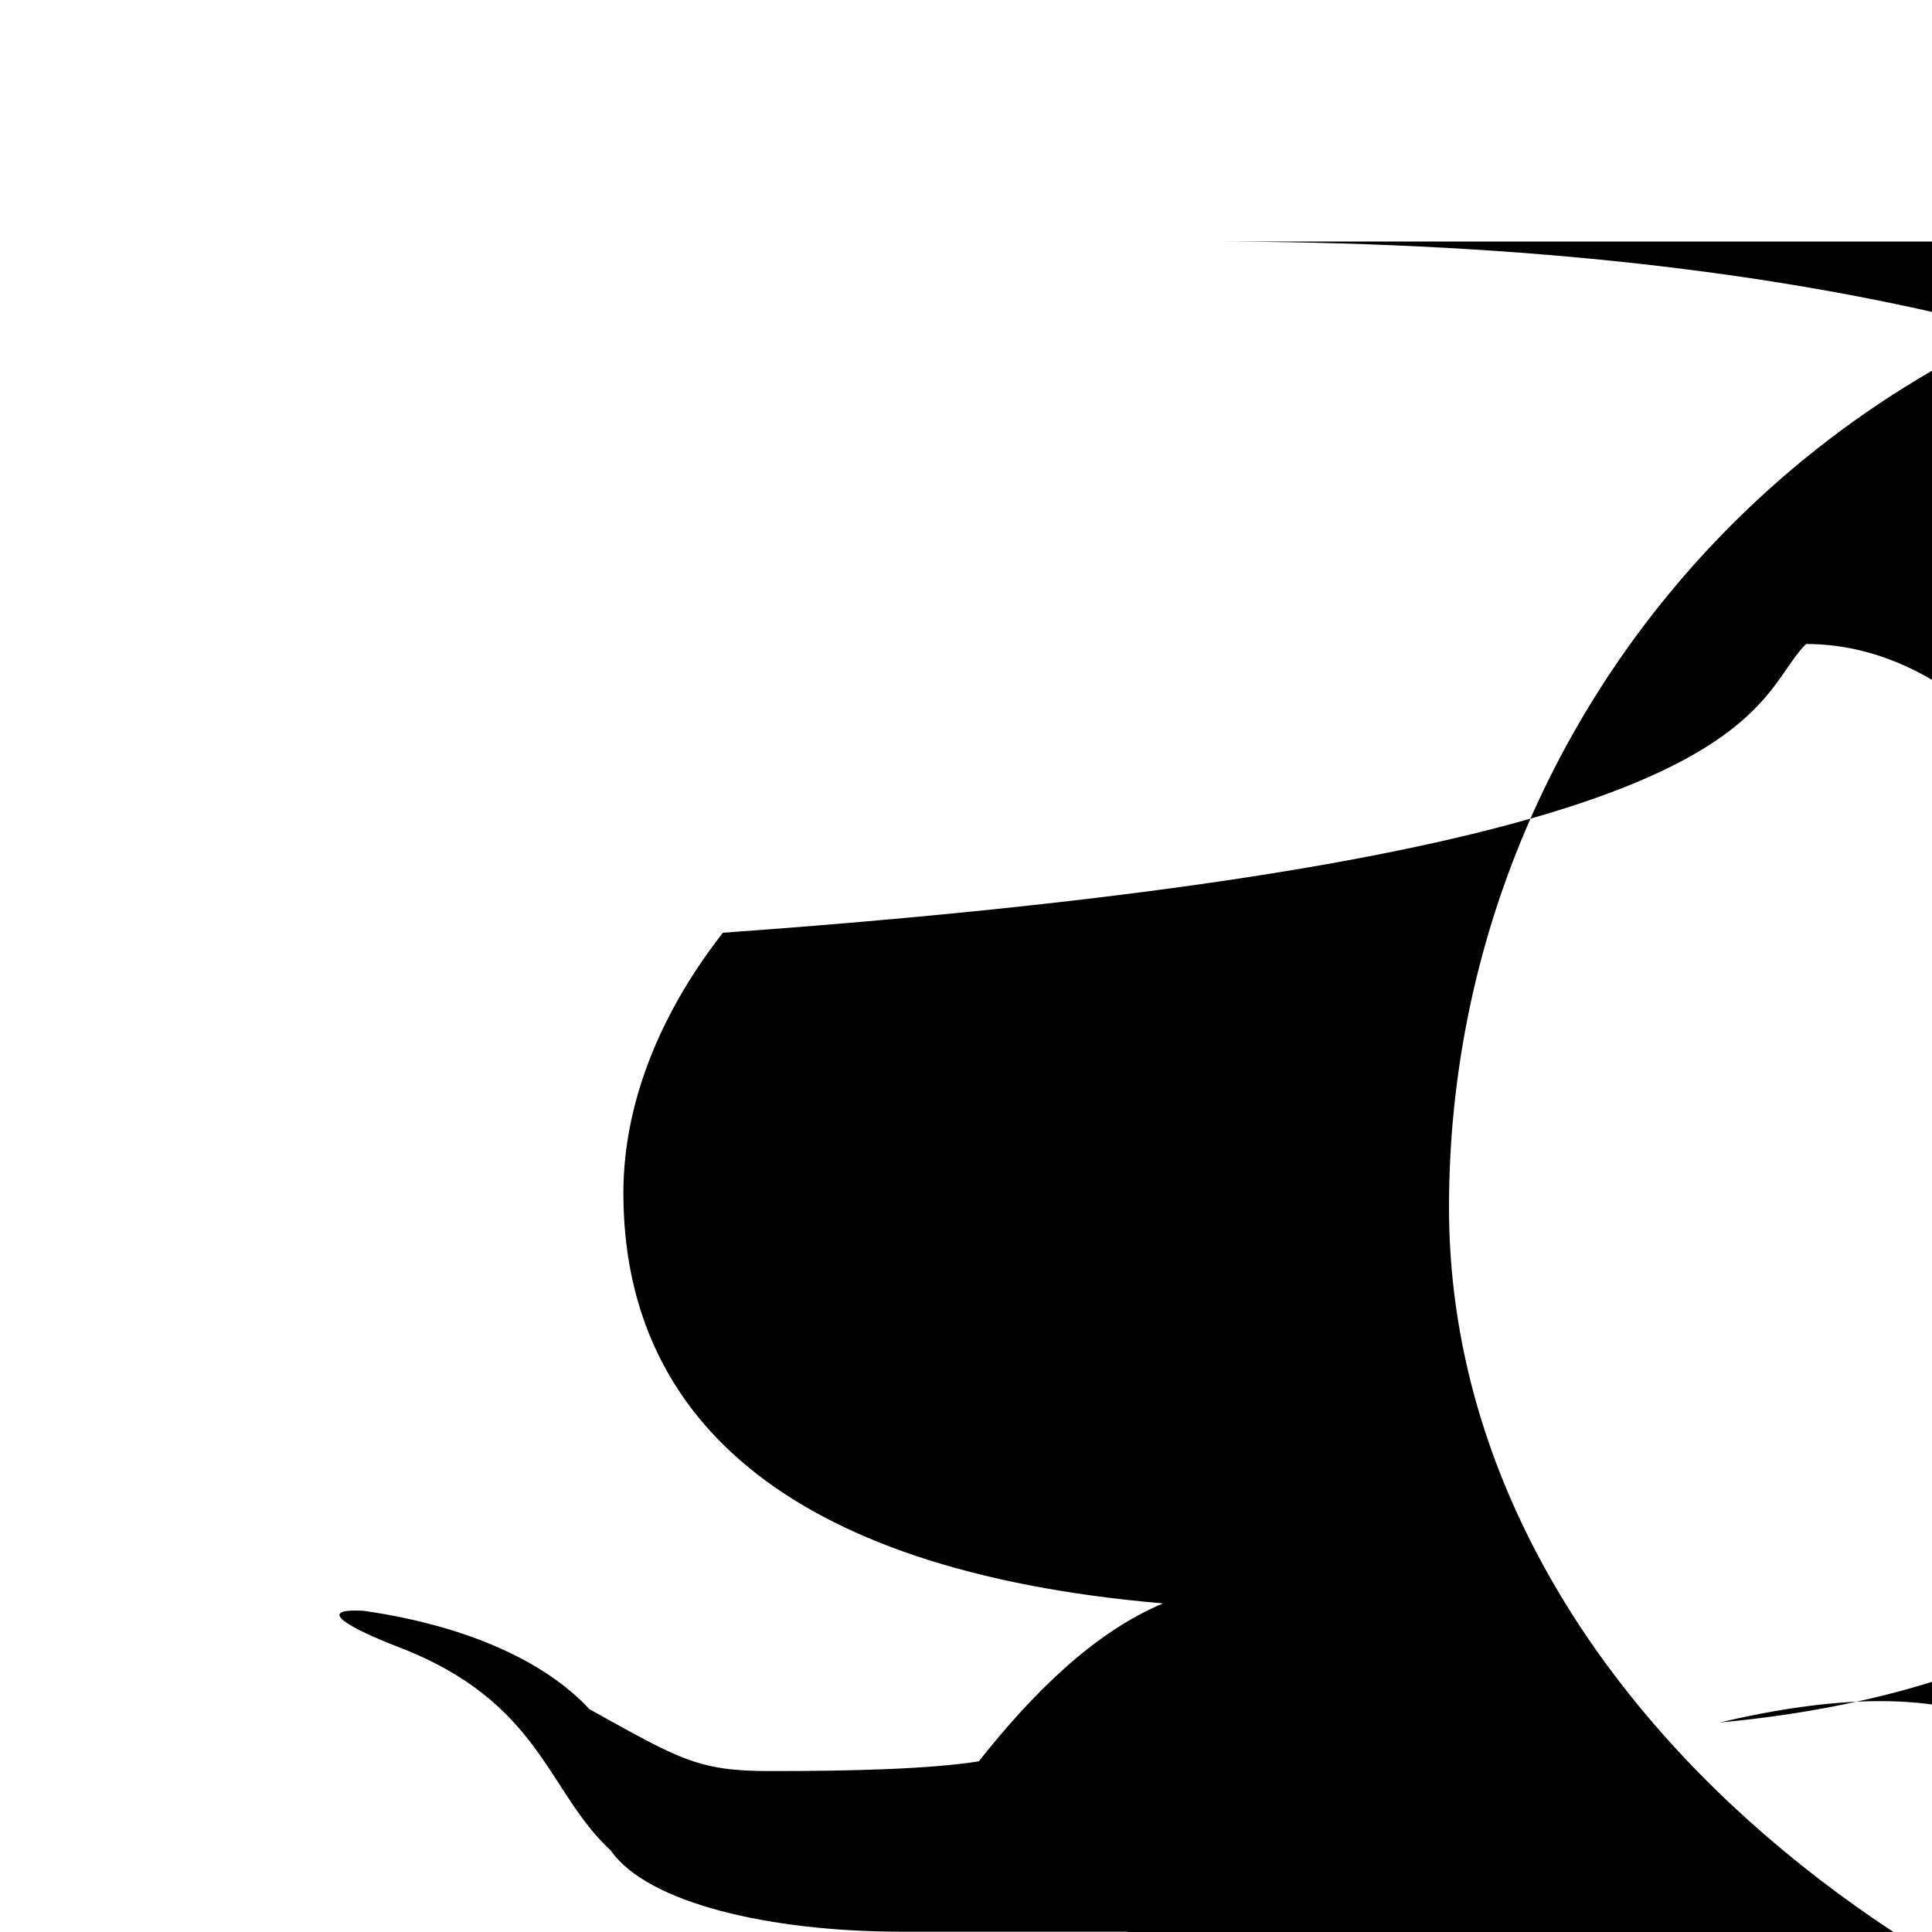 <svg xmlns="http://www.w3.org/2000/svg" x="0px" y="0px" width="24" height="24" viewBox="0 0 24 24">
  <path d="M30,3C23.373,3,18,8.373,18,15c0,5.623,5.372,10.328,12.092,11.63 C14.036,26.468,14,26.28,14,26.047v-2.051c-1.487,0-2.603,0-2.808,0c-1.621,0-3.151-0.353-3.605-1.009 c-0.793-0.729-0.861-1.844-2.635-2.526c-0.589-0.227-1.069-0.486-0.435-0.451c1.215,0.174,2.225,0.596,2.805,1.222 c1.128,0.627,1.353,0.769,2.246,0.769c1.033,0,1.981-0.025,2.591-0.121c0.658-0.833,1.425-1.6,2.288-1.962c-4.796-0.411-6.703-2.399-6.703-5.098c0-1.162,0.495-2.286,1.236-3.233 C22.053,10.647,21.706,8.73,22.435,8c1.5,0,2.485,1.166,2.746,1.481c1.477,0.731,1.141,2.656,0.702,3.594 c1.676,0.945,2.178,2.066,2.178,3.226c0,2.697-2.304,4.684-6.7,5.097 C25.199,20.49,26,22.1,26,23.313v2.734c0,0.104-0.023,0.179-0.035,0.268C31.641,24.676,35,20.236,35,15C35,8.373,29.627,3,15,3z"/>
</svg>